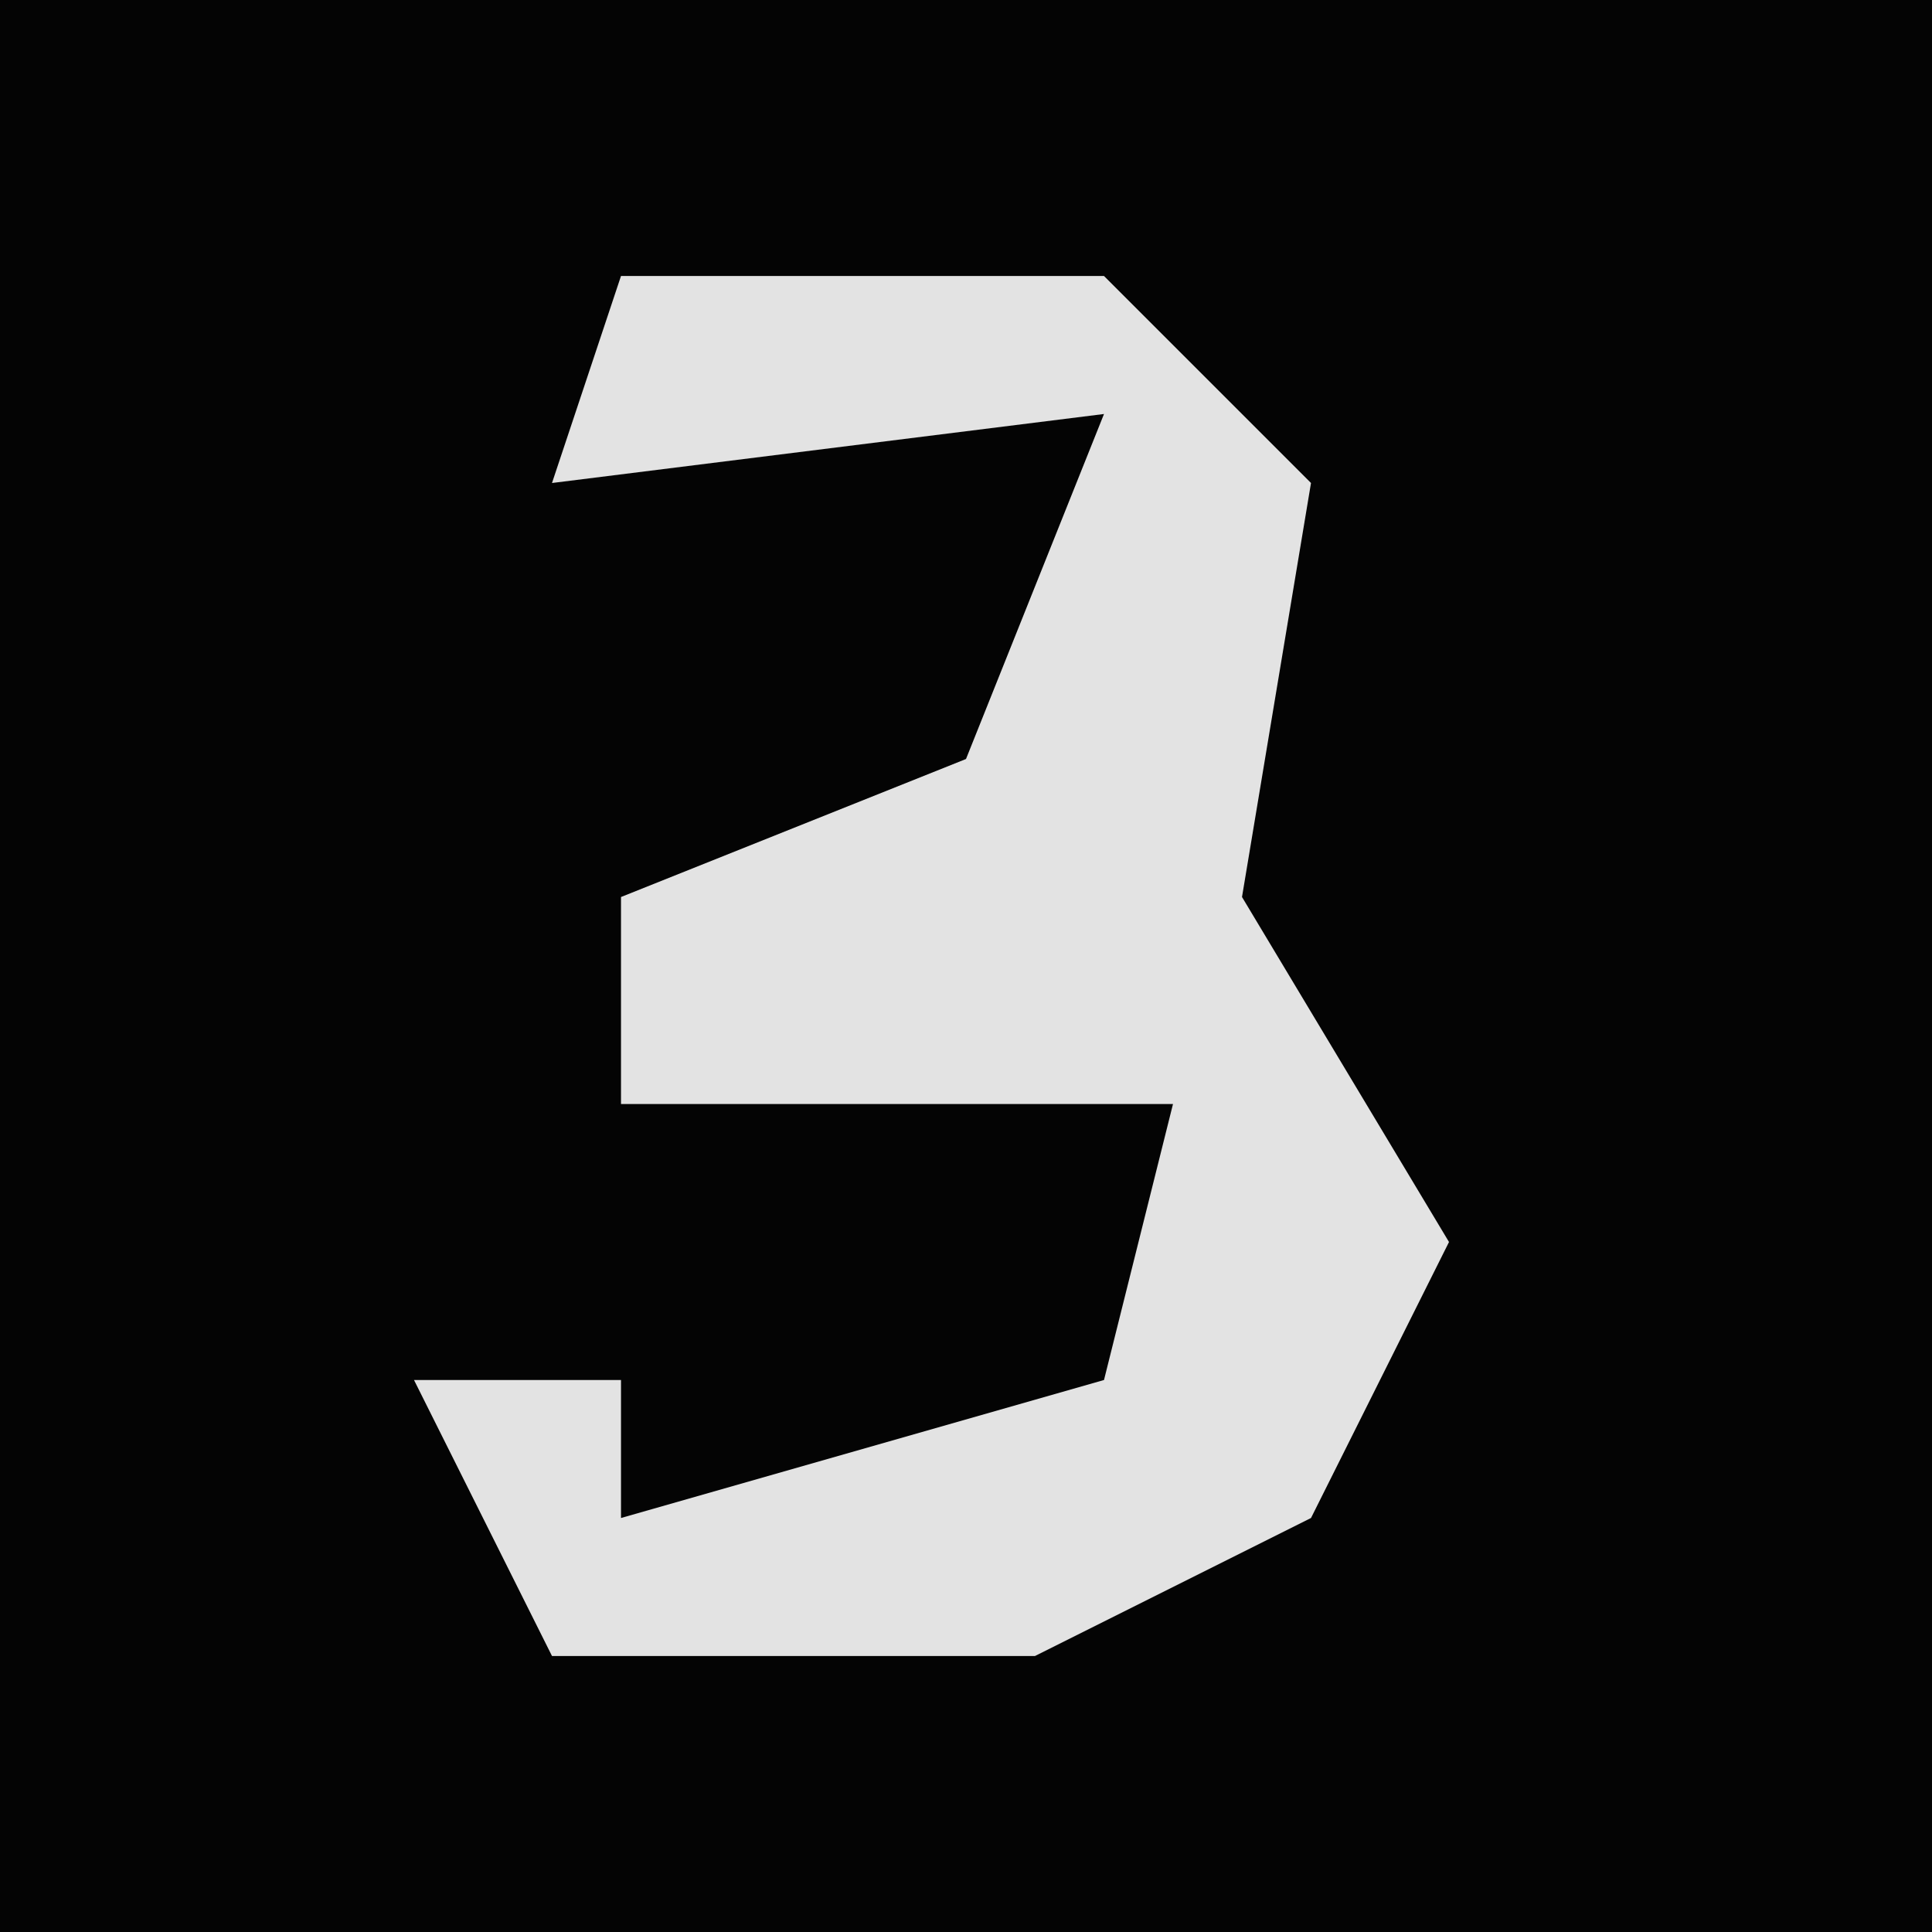 <?xml version="1.0" encoding="UTF-8"?>
<svg version="1.1" xmlns="http://www.w3.org/2000/svg" width="28" height="28">
<path d="M0,0 L28,0 L28,28 L0,28 Z " fill="#040404" transform="translate(0,0)"/>
<path d="M0,0 L7,0 L10,3 L9,9 L12,14 L10,18 L6,20 L-1,20 L-3,16 L0,16 L0,18 L7,16 L8,12 L0,12 L0,9 L5,7 L7,2 L-1,3 Z " fill="#E3E3E3" transform="translate(9,4)"/>
</svg>
